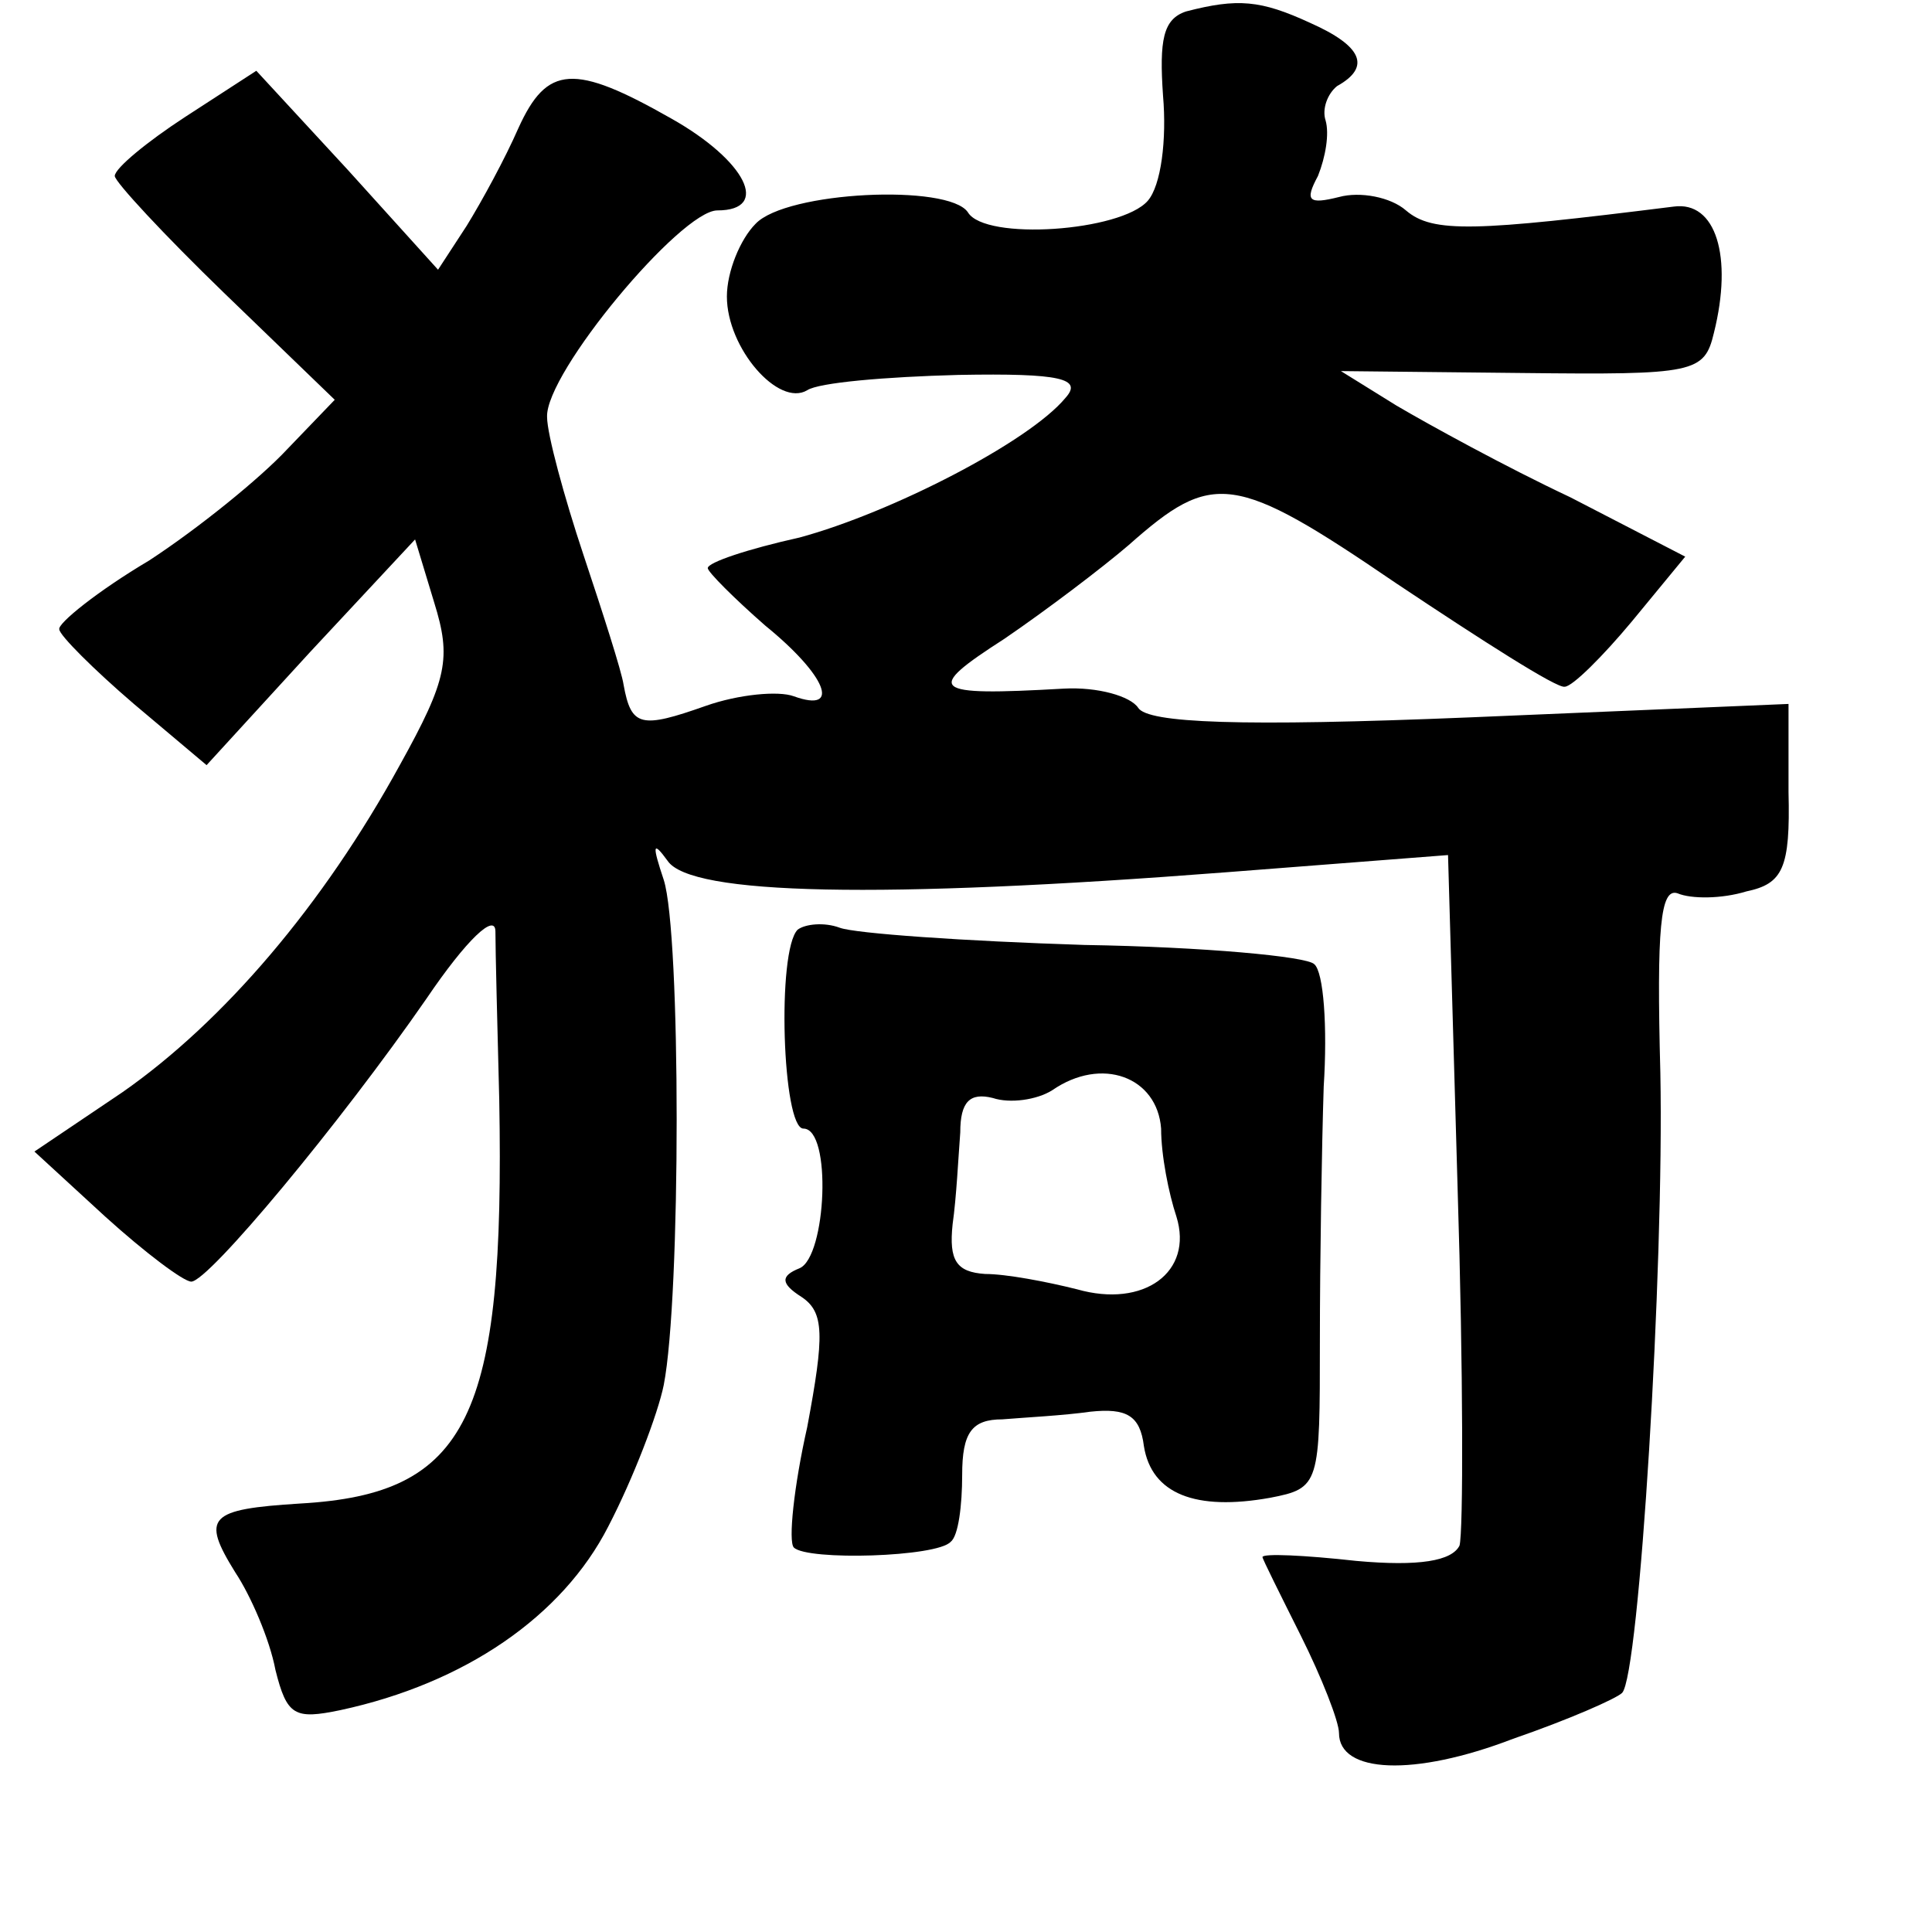 <?xml version="1.0" standalone="no"?>
<!DOCTYPE svg PUBLIC "-//W3C//DTD SVG 20010904//EN"
 "http://www.w3.org/TR/2001/REC-SVG-20010904/DTD/svg10.dtd">
<svg version="1.0" xmlns="http://www.w3.org/2000/svg"
 width="101pt" height="101pt" viewBox="0 0 101 101"
 preserveAspectRatio="xMidYMid meet">
<g transform="translate(0,101) scale(0.1,-0.1)"
fill="#000000" stroke="none">
<path d="M620 1004 c-12 -4 -14 -15 -12 -44 2 -23 -1 -47 -8 -55 -14 -16 -85
-21 -94 -6 -10 15 -95 11 -111 -6 -8 -8 -15 -25 -15 -38 0 -27 27 -58 42 -49
6 4 41 7 79 8 54 1 65 -2 56 -12 -19 -23 -91 -60 -139 -73 -27 -6 -48 -13 -48
-16 0 -2 14 -16 30 -30 32 -26 40 -46 15 -37 -8 3 -29 1 -46 -5 -34 -12 -39
-11 -43 11 -1 7 -11 38 -21 68 -10 30 -19 63 -19 72 -1 23 70 108 89 108 28 0
15 26 -24 48 -51 29 -65 28 -80 -5 -7 -16 -19 -38 -27 -51 l-15 -23 -47 52
-48 52 -37 -24 c-20 -13 -37 -27 -37 -31 0 -3 26 -31 57 -61 l58 -56 -25 -26
c-14 -15 -46 -41 -72 -58 -27 -16 -48 -33 -47 -36 0 -3 18 -21 39 -39 l38 -32
54 59 55 59 10 -33 c9 -29 7 -40 -18 -85 -40 -73 -92 -134 -145 -171 l-46 -31
37 -34 c21 -19 41 -34 45 -34 9 0 78 83 123 148 21 31 36 45 36 35 0 -10 1
-49 2 -88 3 -166 -16 -206 -104 -211 -48 -3 -52 -7 -34 -36 8 -12 18 -35 21
-51 6 -24 10 -26 34 -21 65 14 116 49 140 96 13 25 26 59 29 74 9 46 9 236 0
264 -6 18 -6 21 2 10 12 -18 111 -20 292 -6 l116 9 5 -174 c3 -96 3 -180 1
-187 -4 -8 -21 -11 -54 -8 -27 3 -49 4 -49 2 0 -1 9 -19 20 -41 11 -22 20 -45
20 -51 0 -21 39 -23 91 -3 29 10 54 21 57 24 9 9 22 222 20 324 -2 76 0 97 9
94 7 -3 23 -3 36 1 19 4 23 12 22 52 l0 46 -166 -7 c-121 -5 -169 -3 -174 5
-4 6 -21 11 -39 10 -70 -4 -73 -1 -31 26 22 15 51 37 65 49 44 39 55 38 140
-20 45 -30 84 -55 88 -54 4 0 20 16 35 34 l28 34 -60 31 c-34 16 -74 38 -91
48 l-29 18 95 -1 c90 -1 95 0 100 21 10 40 1 69 -21 66 -104 -13 -126 -14
-140 -2 -8 7 -24 10 -35 7 -16 -4 -18 -2 -11 11 4 10 6 22 4 29 -2 6 1 14 6
18 18 10 13 21 -14 33 -26 12 -38 13 -65 6z"/>
<path d="M417 524 c-11 -11 -8 -104 3 -104 15 0 12 -67 -2 -73 -10 -4 -10 -8
1 -15 12 -8 12 -20 3 -68 -7 -31 -10 -60 -7 -63 7 -7 75 -5 82 3 4 3 6 19 6
35 0 22 5 29 21 29 12 1 32 2 46 4 19 2 26 -2 28 -18 4 -25 27 -34 66 -27 26
5 26 7 26 82 0 42 1 102 2 133 2 31 0 60 -5 64 -4 4 -58 9 -120 10 -63 2 -120
6 -128 9 -8 3 -18 2 -22 -1z m190 -104 c0 -14 4 -34 8 -46 9 -29 -17 -48 -52
-38 -16 4 -37 8 -48 8 -15 1 -19 7 -17 26 2 14 3 35 4 48 0 16 5 21 17 18 9
-3 23 -1 31 4 26 18 55 7 57 -20z"/>
</g>
</svg>
